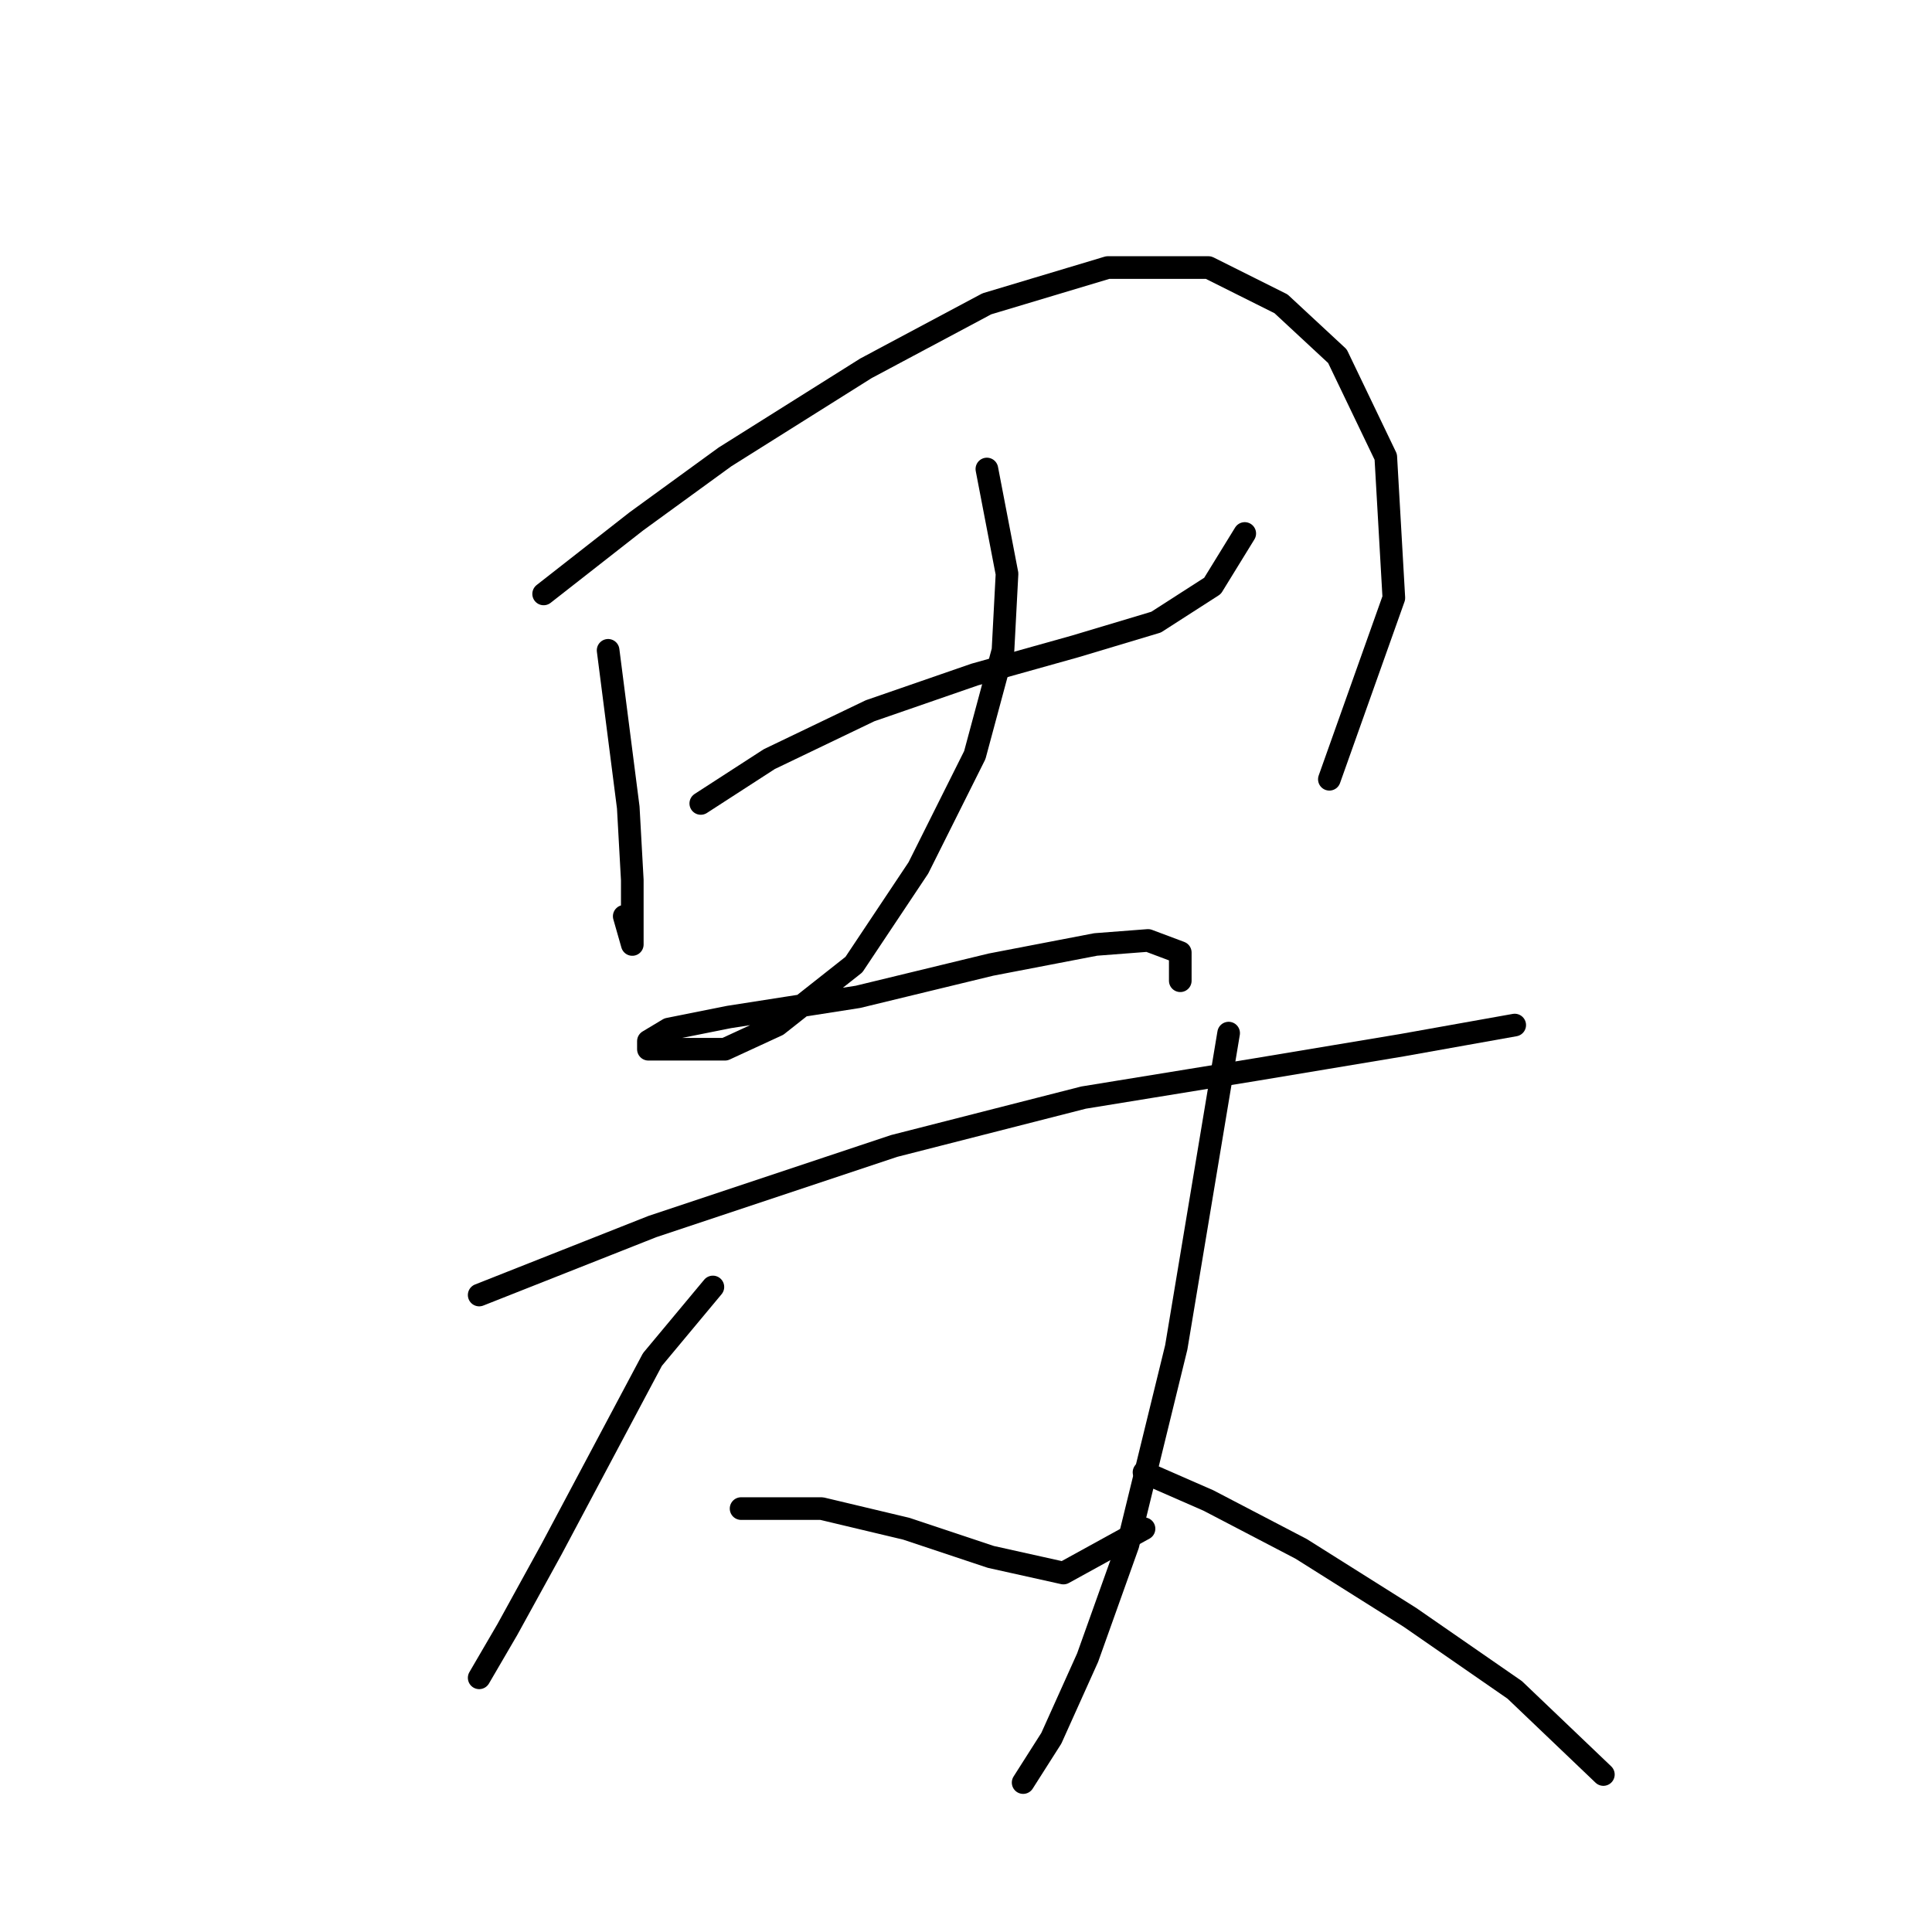 <?xml version="1.0" standalone="no"?>
    <svg width="256" height="256" xmlns="http://www.w3.org/2000/svg" version="1.1">
    <polyline stroke="black" stroke-width="3" stroke-linecap="round" fill="transparent" stroke-linejoin="round" points="80.579 86.172 83.248 106.995 83.782 116.605 83.782 123.012 83.782 125.147 82.714 121.41 82.714 121.41 " />
        <polyline stroke="black" stroke-width="3" stroke-linecap="round" fill="transparent" stroke-linejoin="round" points="72.036 78.698 84.316 69.087 96.062 60.545 114.749 48.799 130.766 40.256 146.783 35.451 160.131 35.451 169.741 40.256 177.216 47.197 183.623 60.545 184.691 79.231 176.148 103.257 176.148 103.257 " />
        <polyline stroke="black" stroke-width="3" stroke-linecap="round" fill="transparent" stroke-linejoin="round" points="92.858 106.461 101.935 100.588 115.283 94.181 129.164 89.376 142.512 85.638 153.19 82.435 160.665 77.63 164.936 70.689 164.936 70.689 " />
        <polyline stroke="black" stroke-width="3" stroke-linecap="round" fill="transparent" stroke-linejoin="round" points="130.766 62.146 133.435 76.028 132.902 86.172 129.164 100.054 121.689 115.003 113.147 127.817 103.003 135.826 96.062 139.029 89.655 139.029 85.918 139.029 85.918 137.961 88.587 136.36 96.596 134.758 113.681 132.088 131.3 127.817 145.181 125.147 152.122 124.614 156.393 126.215 156.393 129.953 156.393 129.953 " />
        <polyline stroke="black" stroke-width="3" stroke-linecap="round" fill="transparent" stroke-linejoin="round" points="63.494 171.597 86.452 162.521 118.486 151.843 143.58 145.436 166.538 141.699 185.758 138.495 200.708 135.826 200.708 135.826 " />
        <polyline stroke="black" stroke-width="3" stroke-linecap="round" fill="transparent" stroke-linejoin="round" points="94.46 170.53 86.452 180.14 73.104 205.234 67.231 215.912 63.494 222.319 63.494 222.319 " />
        <polyline stroke="black" stroke-width="3" stroke-linecap="round" fill="transparent" stroke-linejoin="round" points="98.198 199.895 108.876 199.895 120.088 202.564 131.3 206.301 140.91 208.437 151.588 202.564 151.588 202.564 " />
        <polyline stroke="black" stroke-width="3" stroke-linecap="round" fill="transparent" stroke-linejoin="round" points="162.8 136.893 161.199 146.504 155.86 178.538 149.453 204.7 144.114 219.649 139.308 230.327 135.571 236.2 135.571 236.2 " />
        <polyline stroke="black" stroke-width="3" stroke-linecap="round" fill="transparent" stroke-linejoin="round" points="151.588 195.089 160.131 198.827 172.411 205.234 186.826 214.31 200.708 223.92 212.454 235.132 212.454 235.132 " />
        </svg>
